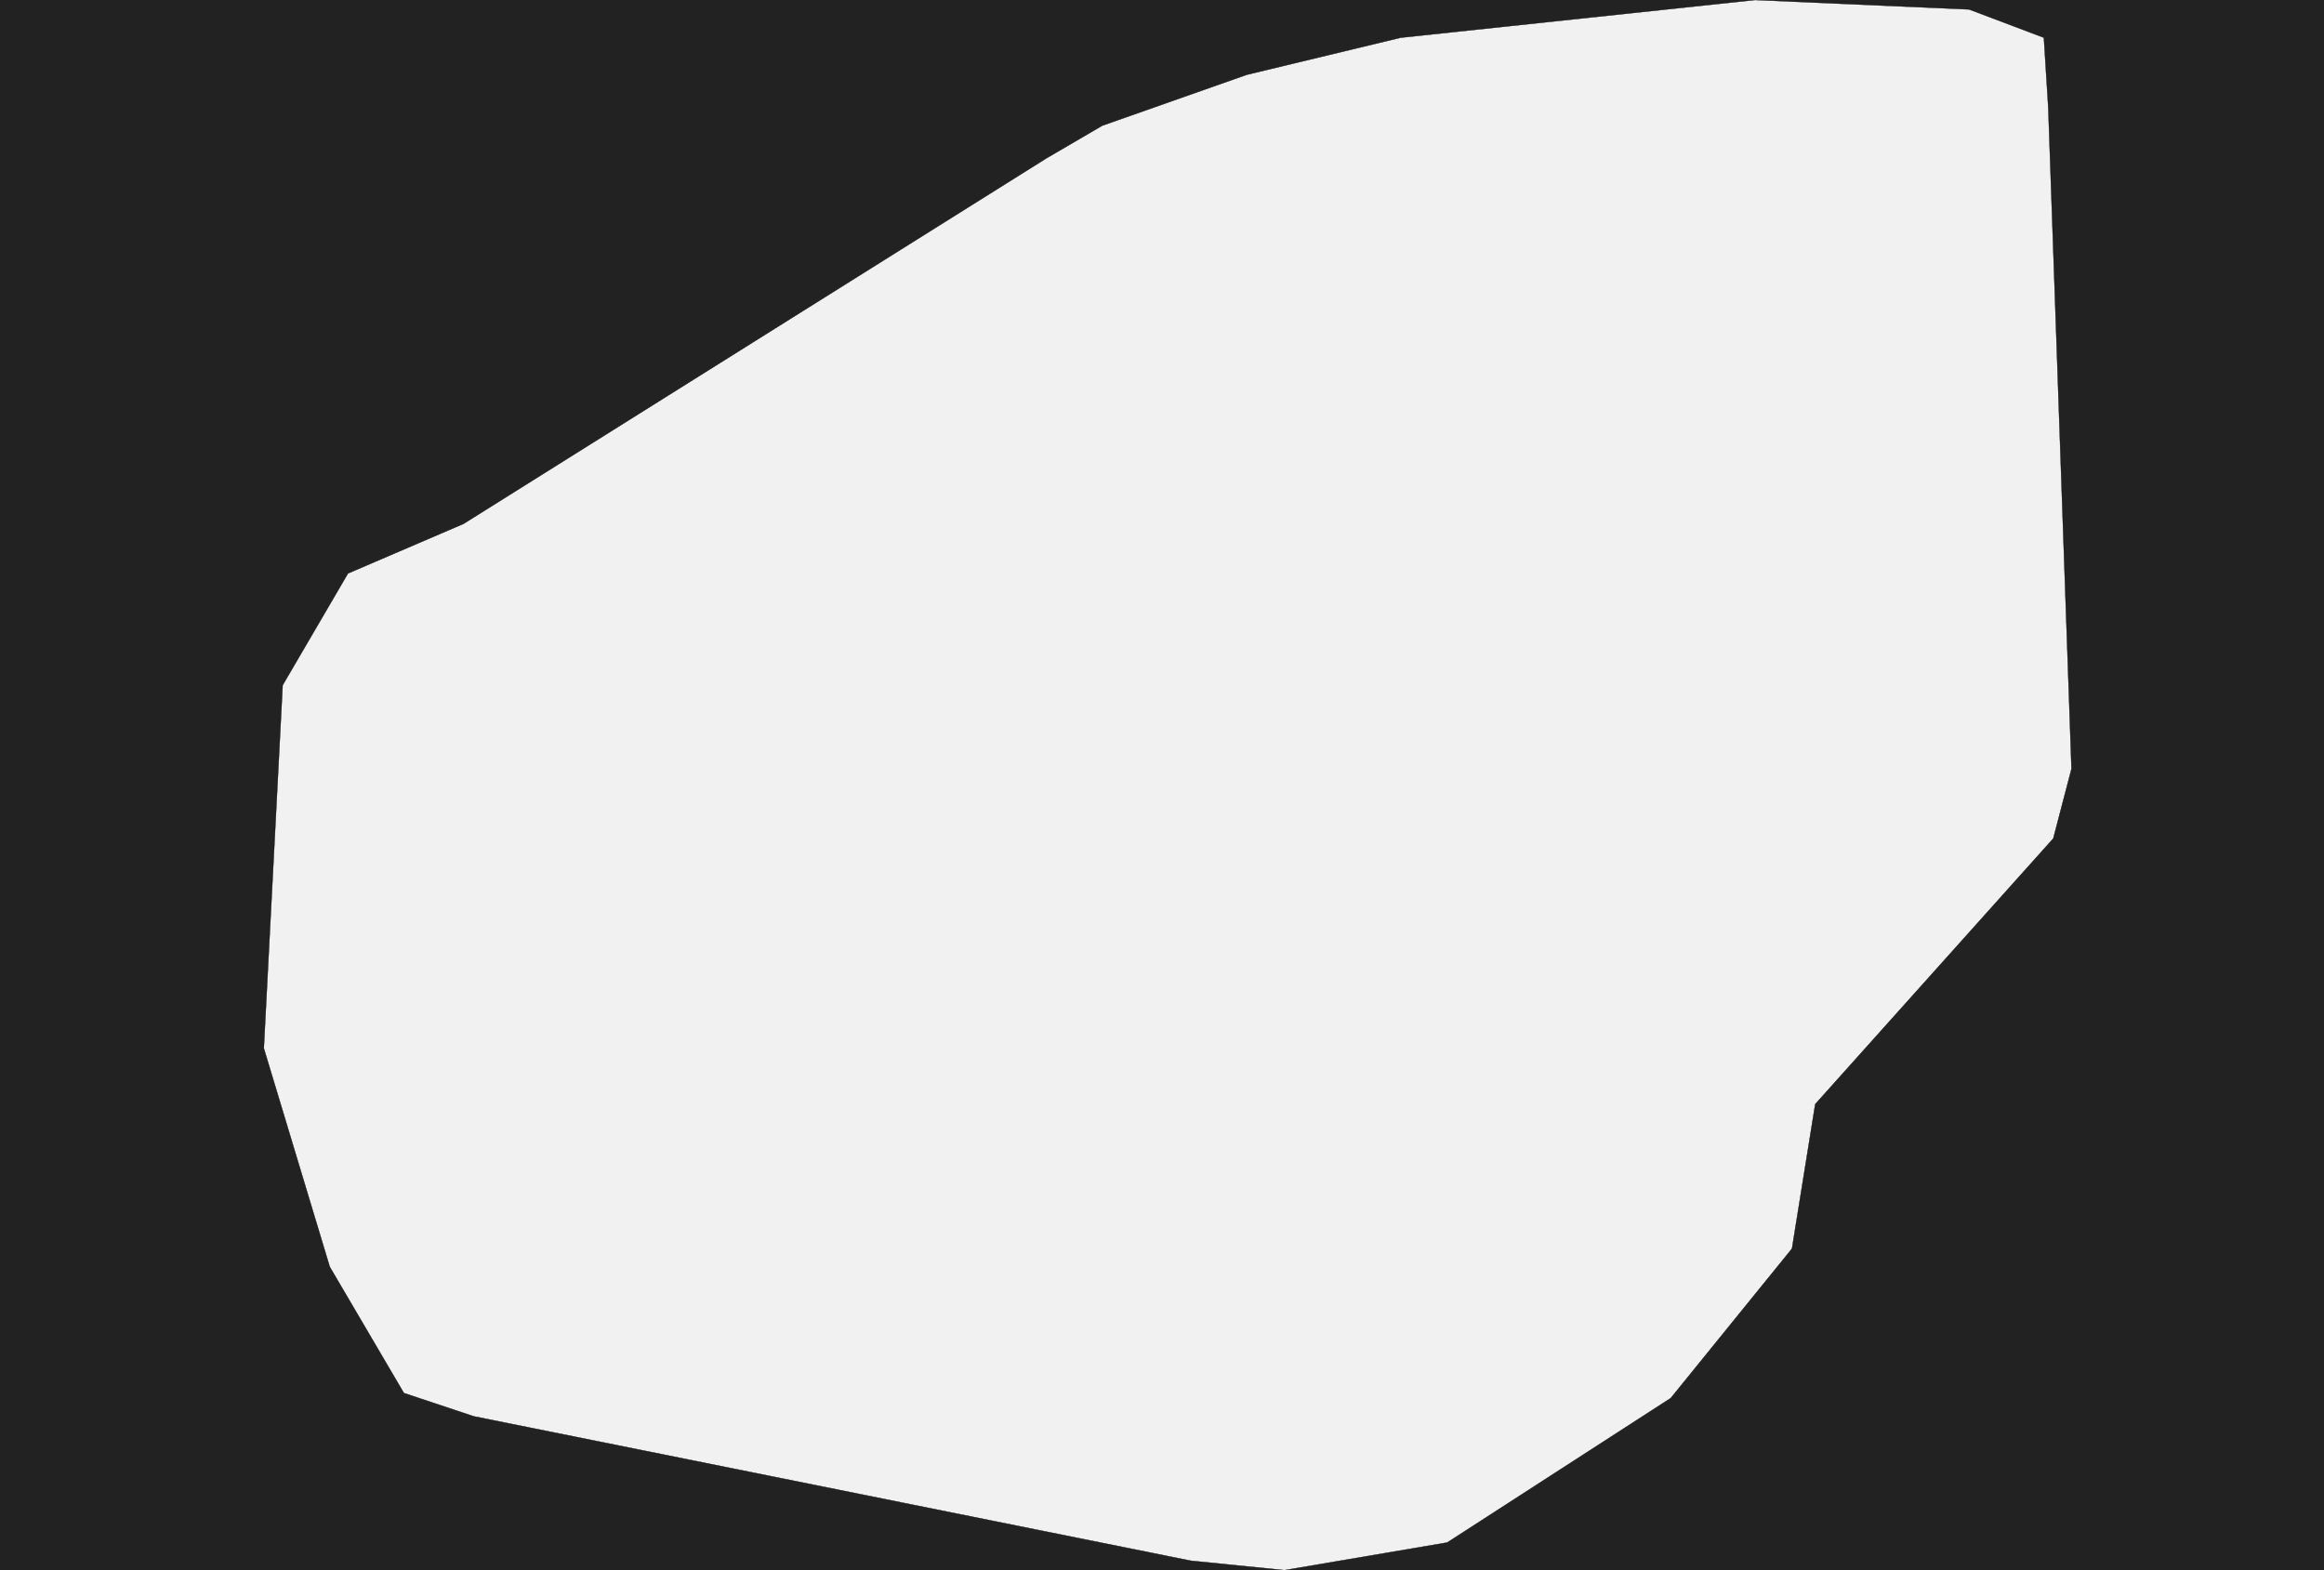 <?xml version="1.0" encoding="UTF-8" standalone="yes"?>
<!DOCTYPE svg PUBLIC "-//W3C//DTD SVG 1.0//EN" "http://www.w3.org/TR/2001/REC-SVG-20010904/DTD/svg10.dtd">
<svg height="250" width="370" xmlns="http://www.w3.org/2000/svg" xmlns:svg="http://www.w3.org/2000/svg" xmlns:xlink="http://www.w3.org/1999/xlink">


<g id="background">
<rect id="" width="370" height="250" fill="#222222"/>
</g>
  <g id="674" style="stroke-miterlimit: 3; fill: #F1F1F1; stroke: #000000; stroke-opacity: 1; stroke-width: 0.05; stroke-linejoin: bevel; stroke-linecap: square">
    <polygon id="San Marino" points="73.8,83.4 166.6,25.2 175.5,20.0 198.5,11.9 223.0,6.0 279.4,0.0 313.5,1.5 325.4,6.0 326.1,17.1 329.8,122.4 326.9,133.5 289.0,175.8 285.3,198.8 266.0,222.6 230.4,245.6 204.5,250.0 189.6,248.5 75.4,225.5 64.3,221.8 52.5,201.7 42.0,166.9 45.0,109.1 55.4,91.3 73.8,83.4 " />
  </g>
</svg>